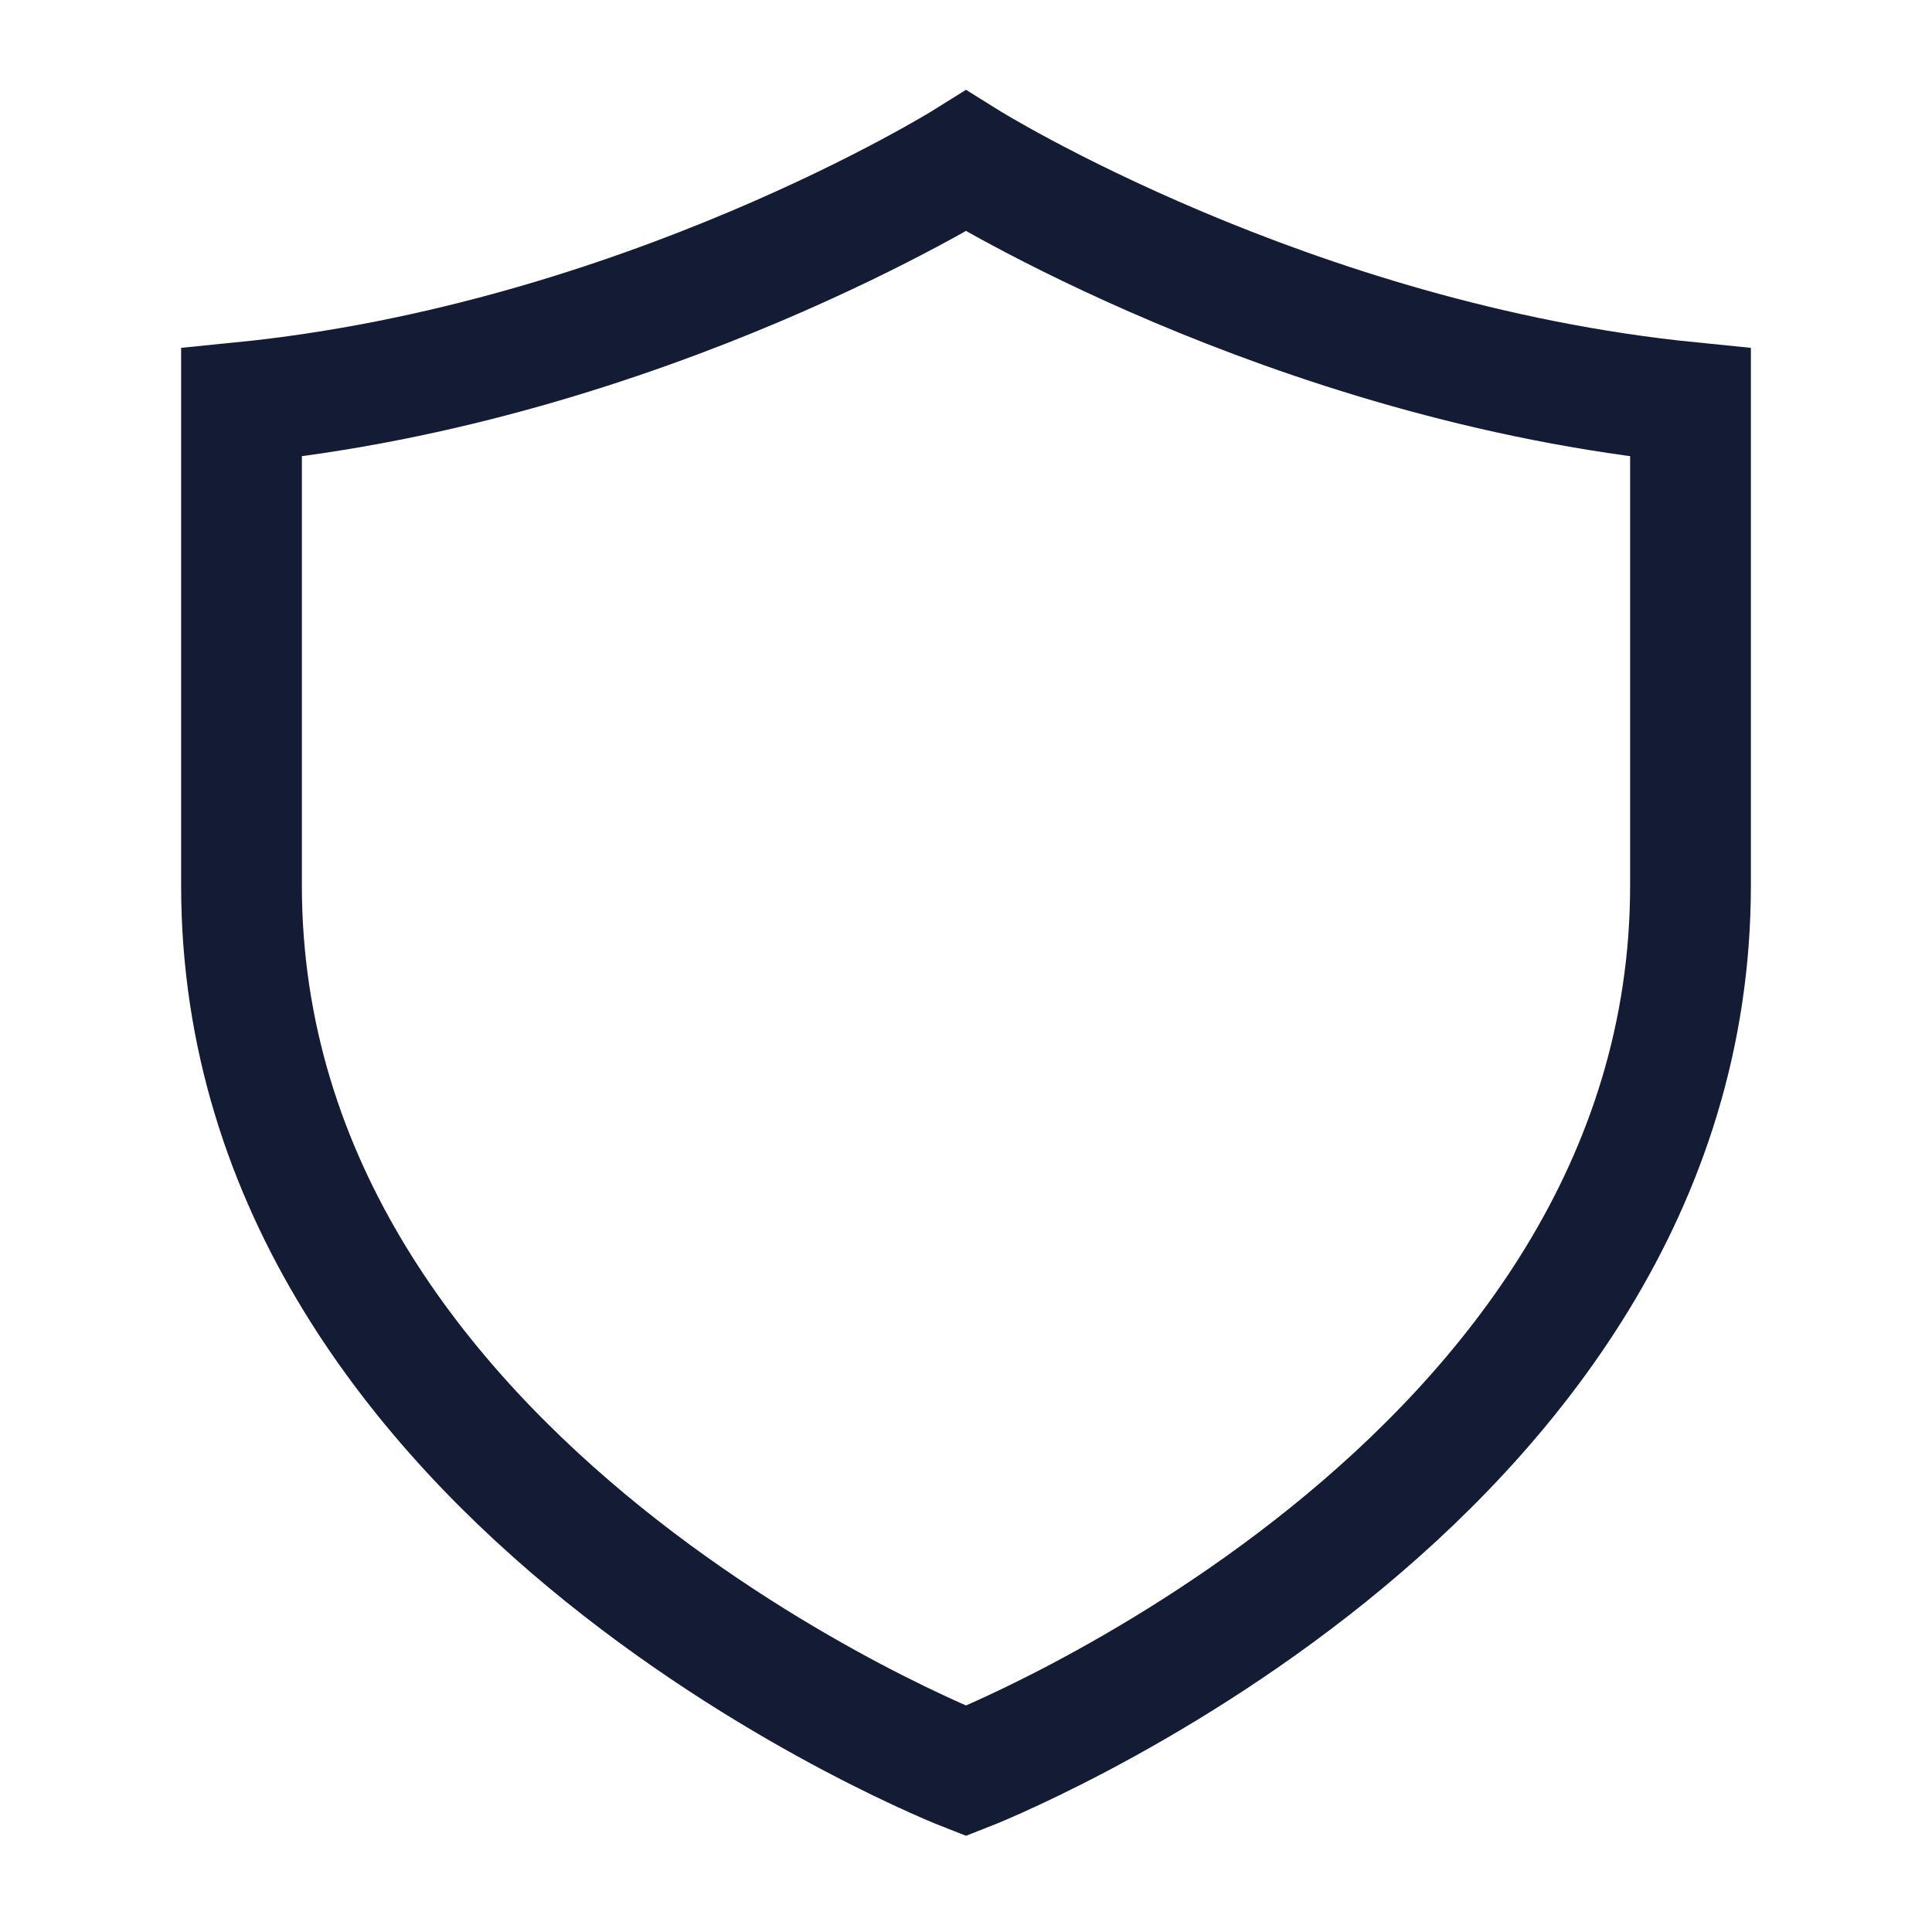 <svg width="24" height="24" viewBox="0 0 24 24" fill="none" xmlns="http://www.w3.org/2000/svg">
<path d="M21 11V5C16 4.5 12 2 12 2C12 2 8 4.5 3 5V11C3 18.5 12 22 12 22C12 22 21 18.5 21 11Z" stroke="#141B34" stroke-width="1.5" stroke-linecap="round"/>
</svg>
